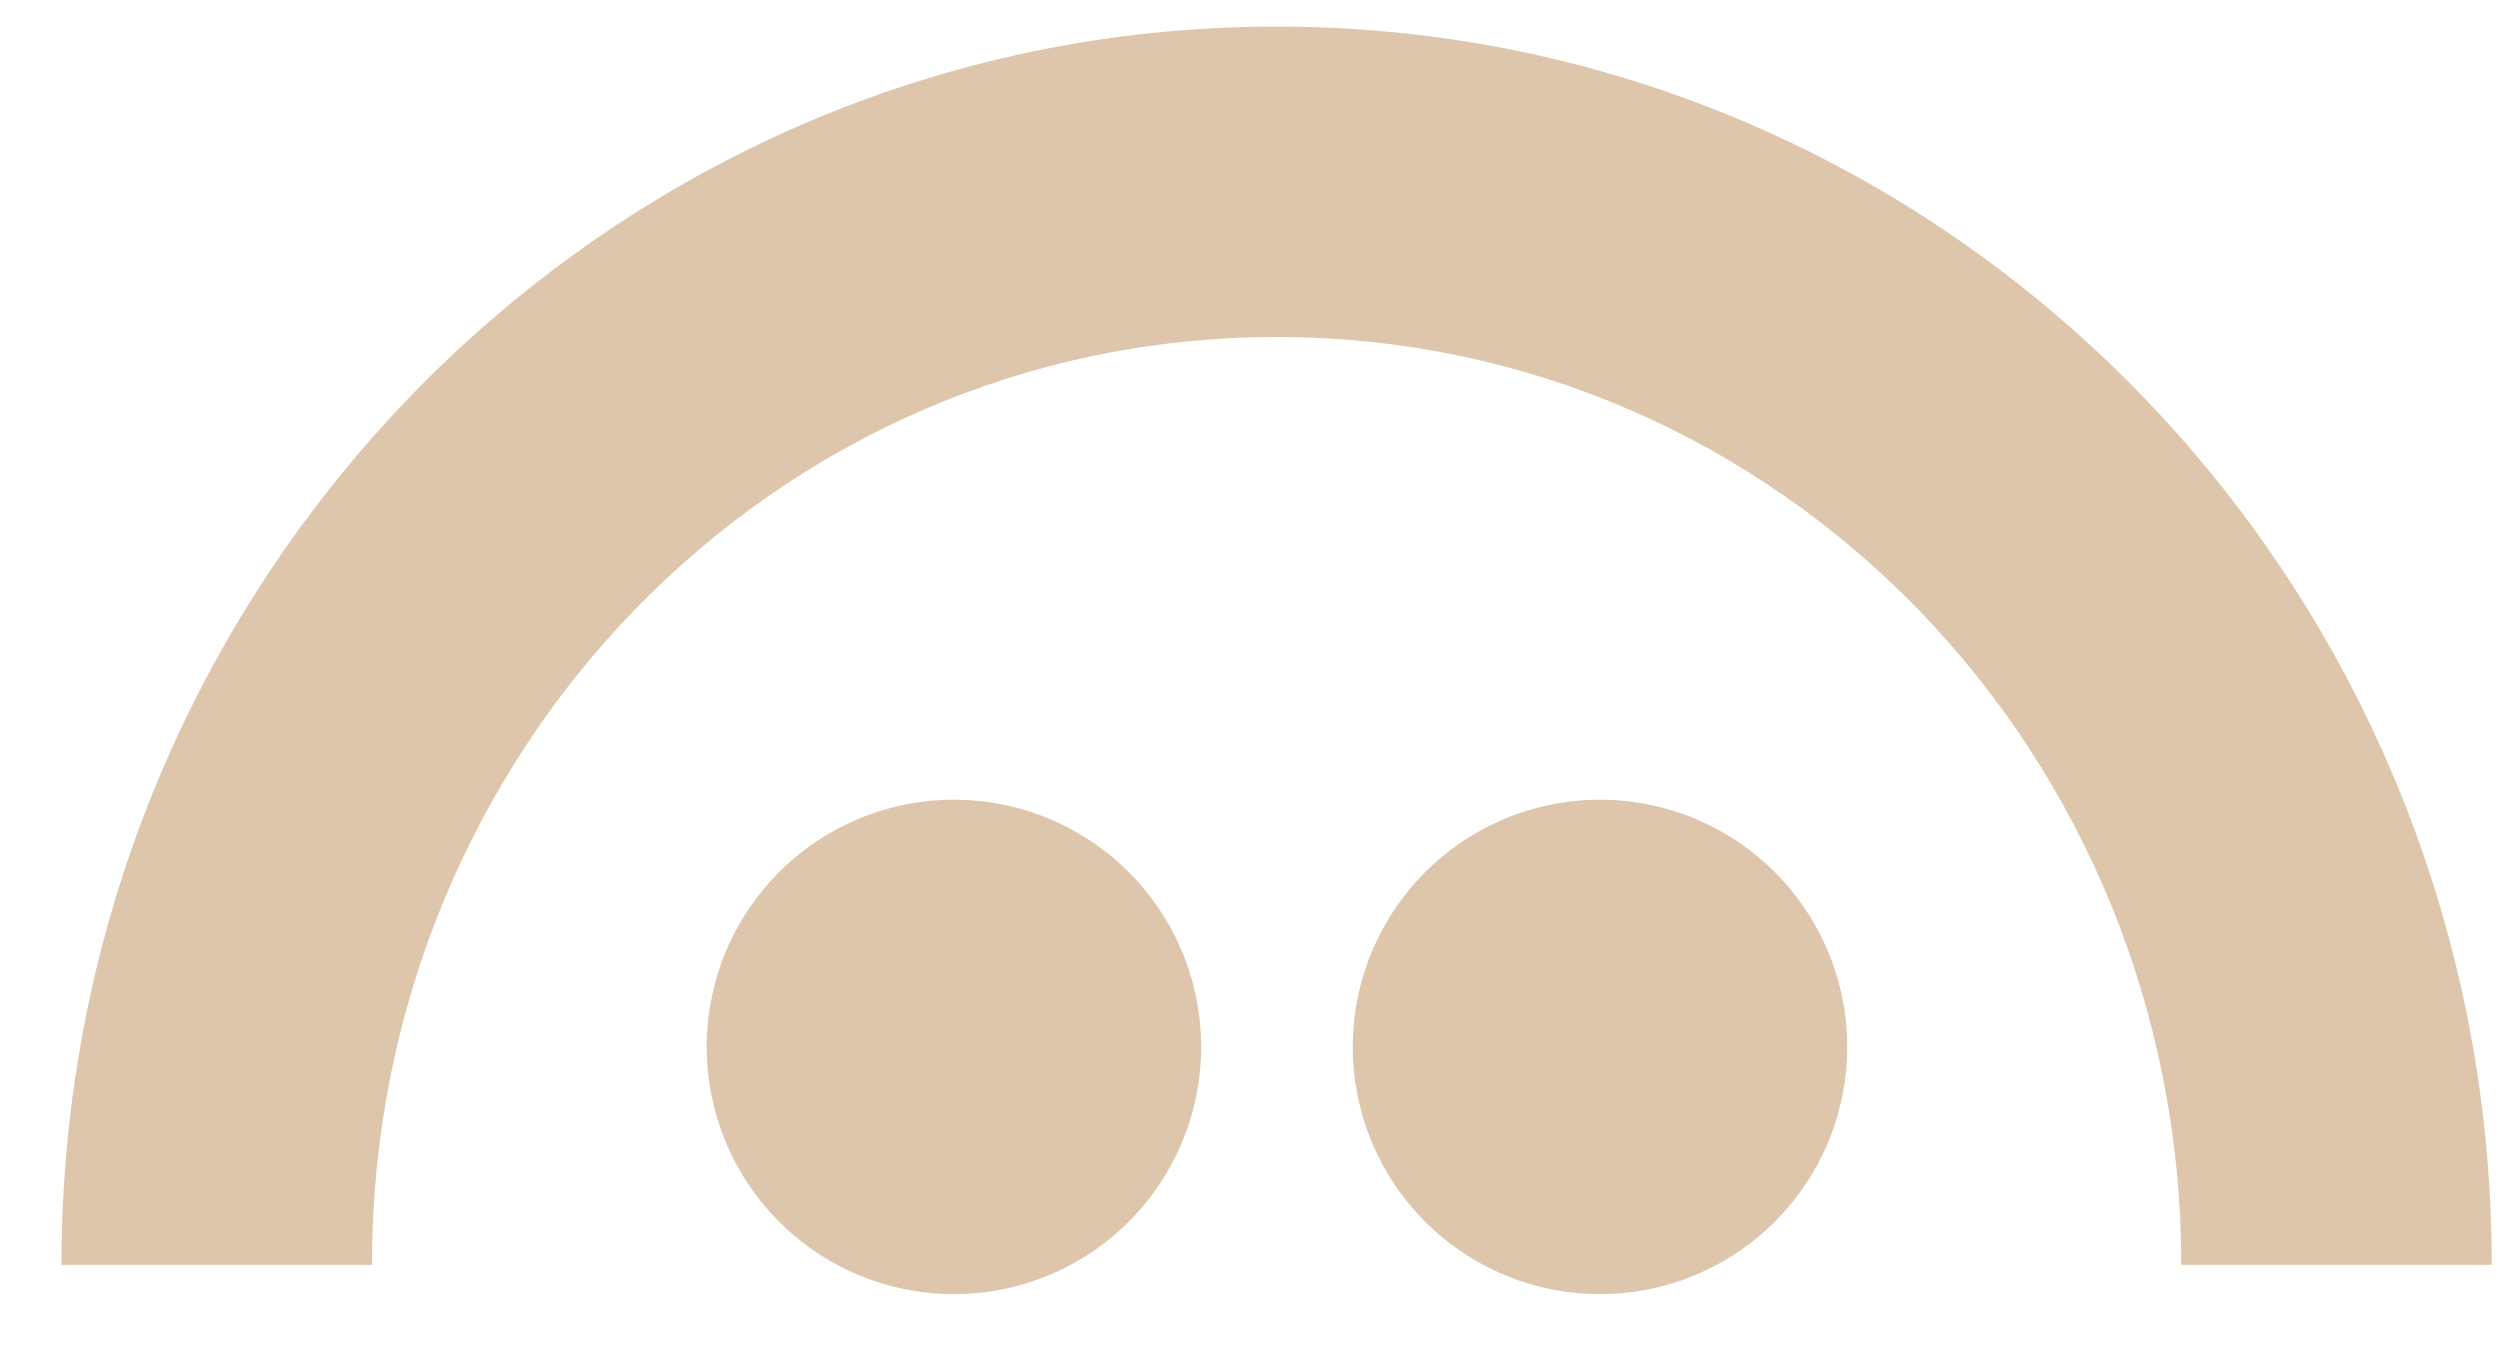 <svg width="35" height="19" fill="none" xmlns="http://www.w3.org/2000/svg"><path d="M13.91 18.073a3.46 3.46 0 1 0-1.11-6.832 3.46 3.46 0 0 0 1.11 6.832ZM22.955 18.073a3.46 3.46 0 1 0-1.11-6.832 3.46 3.46 0 0 0 1.11 6.832Z" fill="#DDC6AB"/><path d="M17.872.372C8.476.372.858 8.135.861 17.708h4.346c0-7.174 5.625-12.99 12.665-12.99 7.04 0 12.666 5.816 12.666 12.99h4.346C34.885 8.135 27.267.372 17.872.372Z" fill="#DDC6AB"/></svg>